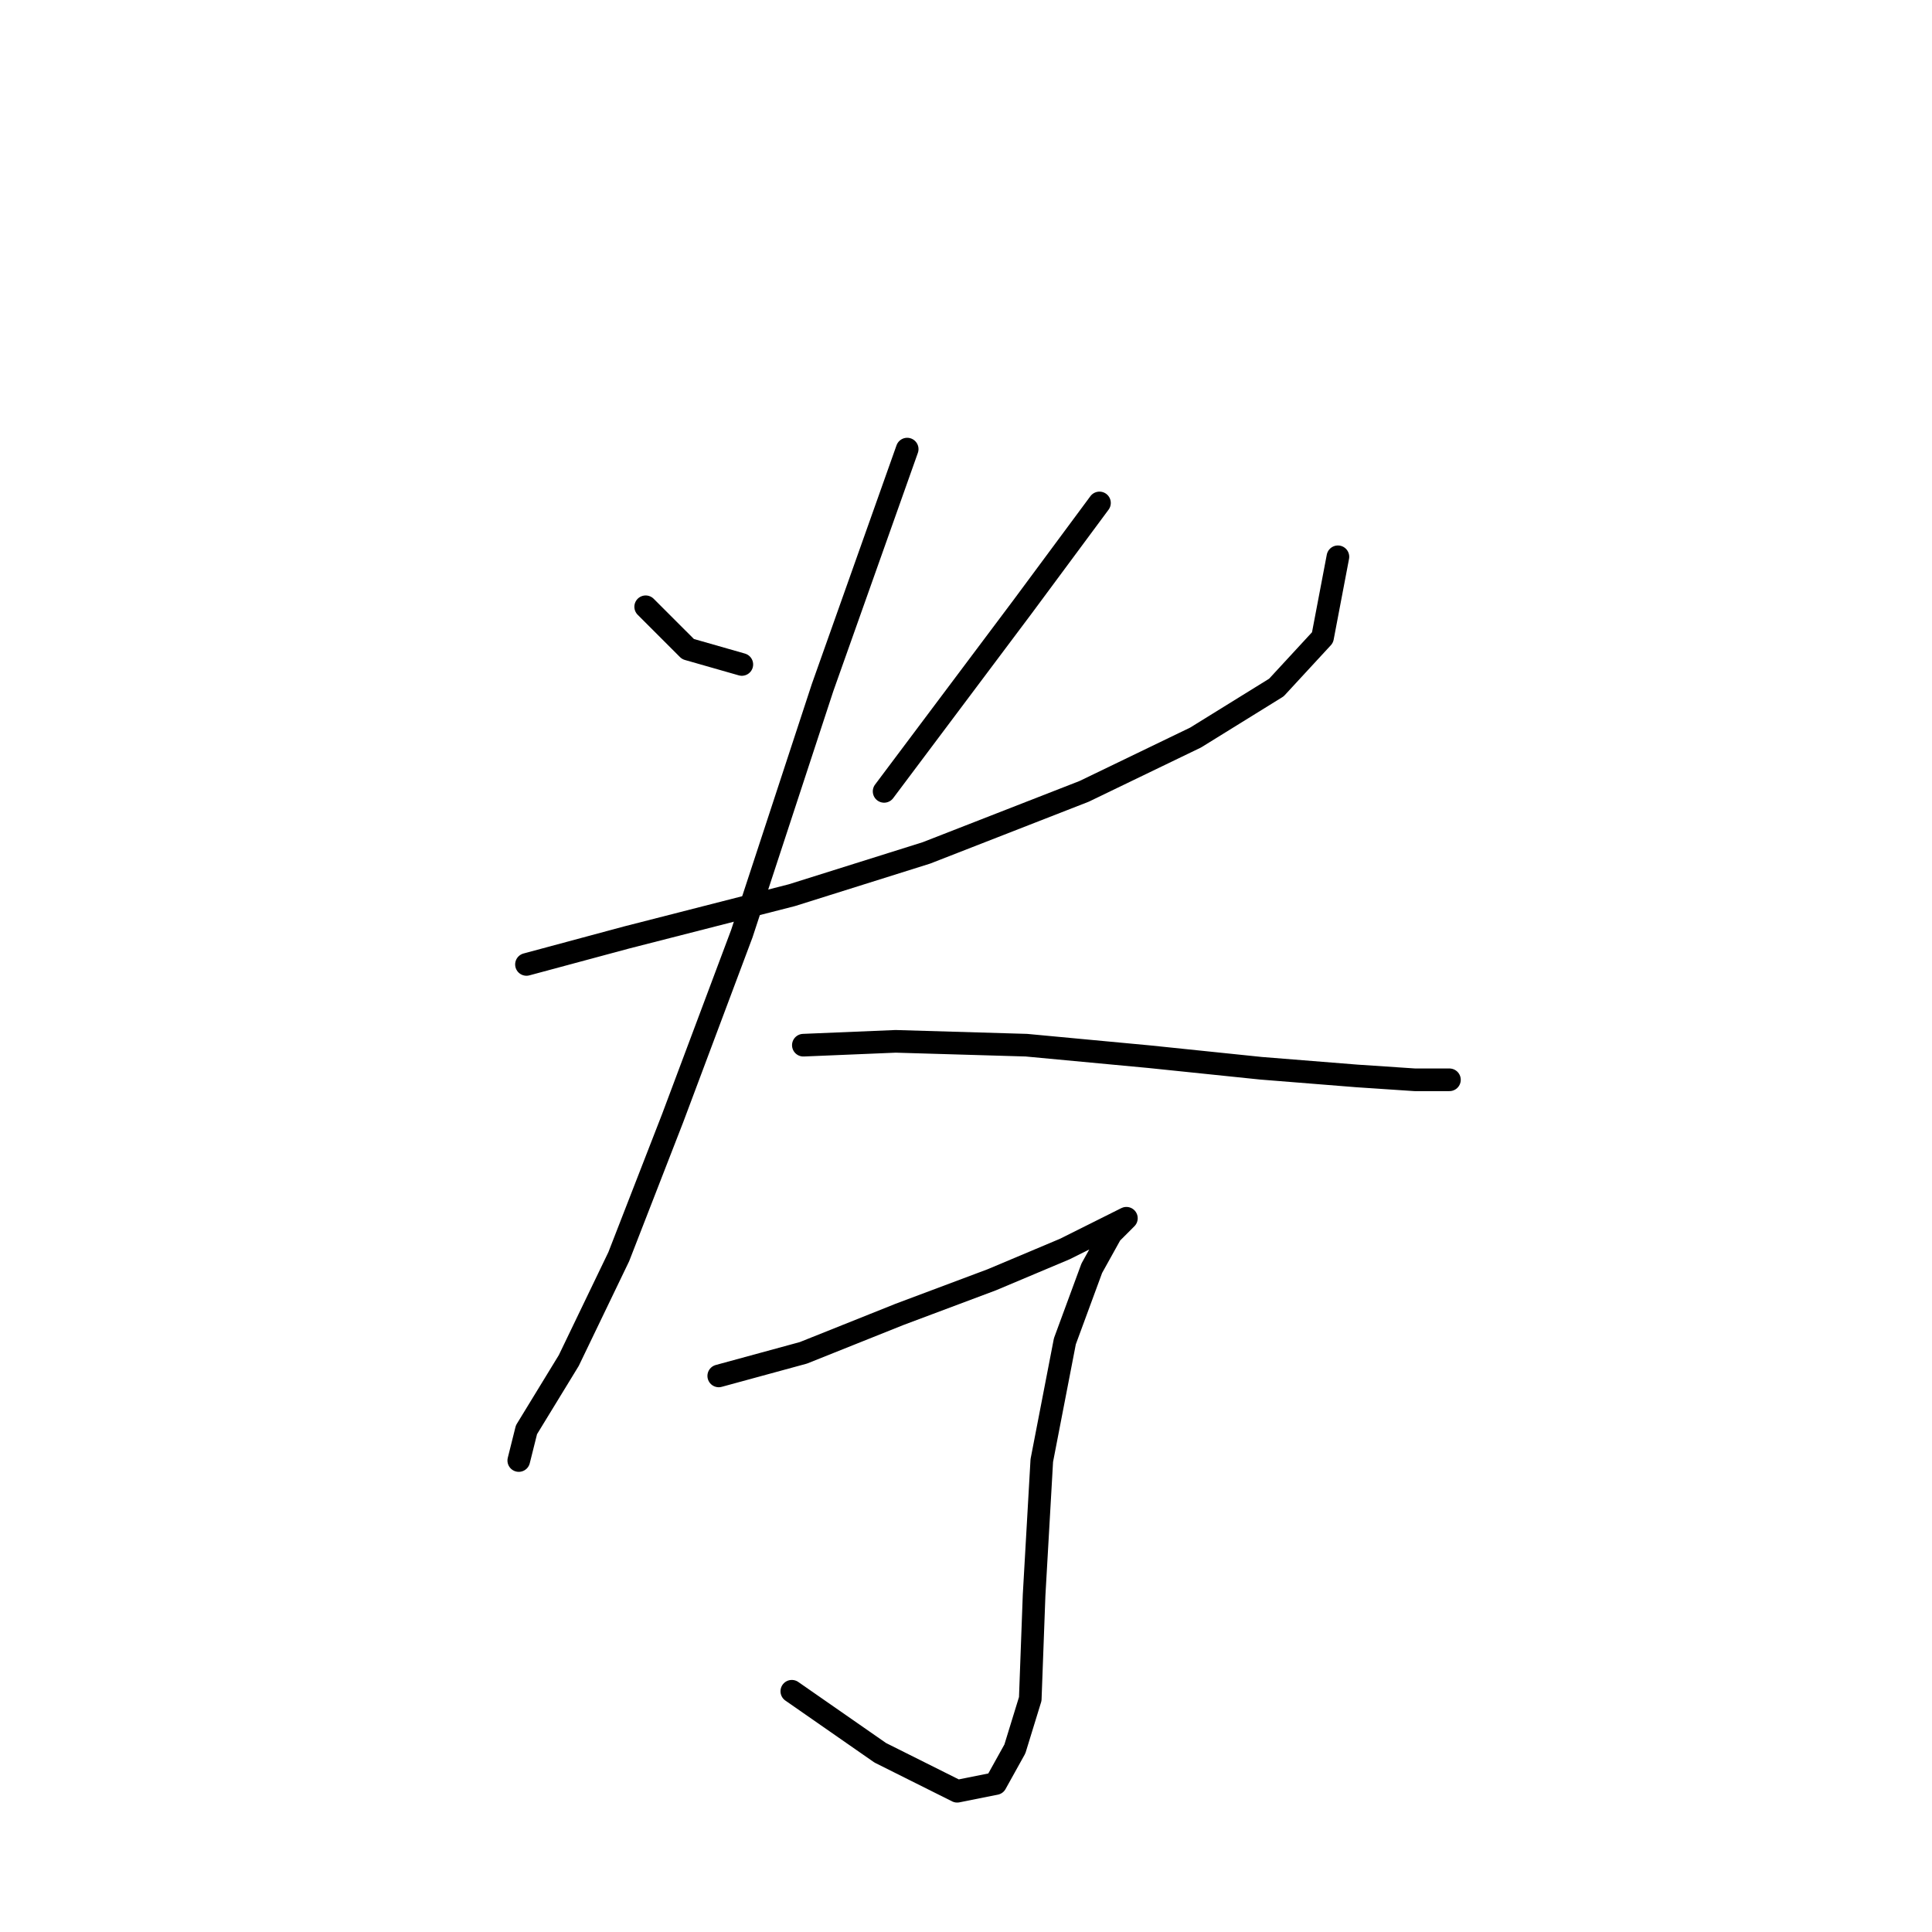 <?xml version="1.0" standalone="no"?>
    <svg width="256" height="256" xmlns="http://www.w3.org/2000/svg" version="1.1">
    <polyline stroke="black" stroke-width="3" stroke-linecap="round" fill="transparent" stroke-linejoin="round" points="85.556 80.401 91.162 86.006 98.296 88.045 98.296 88.045 " />
        <polyline stroke="black" stroke-width="3" stroke-linecap="round" fill="transparent" stroke-linejoin="round" points="145.686 66.643 135.495 80.401 117.15 104.861 117.15 104.861 " />
        <polyline stroke="black" stroke-width="3" stroke-linecap="round" fill="transparent" stroke-linejoin="round" points="69.76 127.792 83.009 124.225 104.92 118.619 122.755 113.014 143.648 104.861 158.426 97.727 169.127 91.102 175.242 84.478 177.28 73.777 177.28 73.777 " />
        <polyline stroke="black" stroke-width="3" stroke-linecap="round" fill="transparent" stroke-linejoin="round" points="120.208 59.509 108.997 91.102 98.296 123.715 89.123 148.175 81.989 166.519 75.365 180.278 69.76 189.45 68.74 193.527 68.74 193.527 " />
        <polyline stroke="black" stroke-width="3" stroke-linecap="round" fill="transparent" stroke-linejoin="round" points="106.449 138.493 118.679 137.983 136.004 138.493 152.311 140.021 167.088 141.55 179.828 142.569 187.471 143.079 192.058 143.079 192.058 143.079 " />
        <polyline stroke="black" stroke-width="3" stroke-linecap="round" fill="transparent" stroke-linejoin="round" points="95.238 182.316 106.449 179.259 119.188 174.163 131.418 169.577 141.1 165.5 146.196 162.952 149.253 161.424 147.215 163.462 144.667 168.048 141.1 177.73 138.043 193.527 137.023 211.362 136.514 225.12 134.476 231.745 131.928 236.331 126.832 237.35 116.641 232.254 104.92 224.101 104.92 224.101 " />
        </svg>